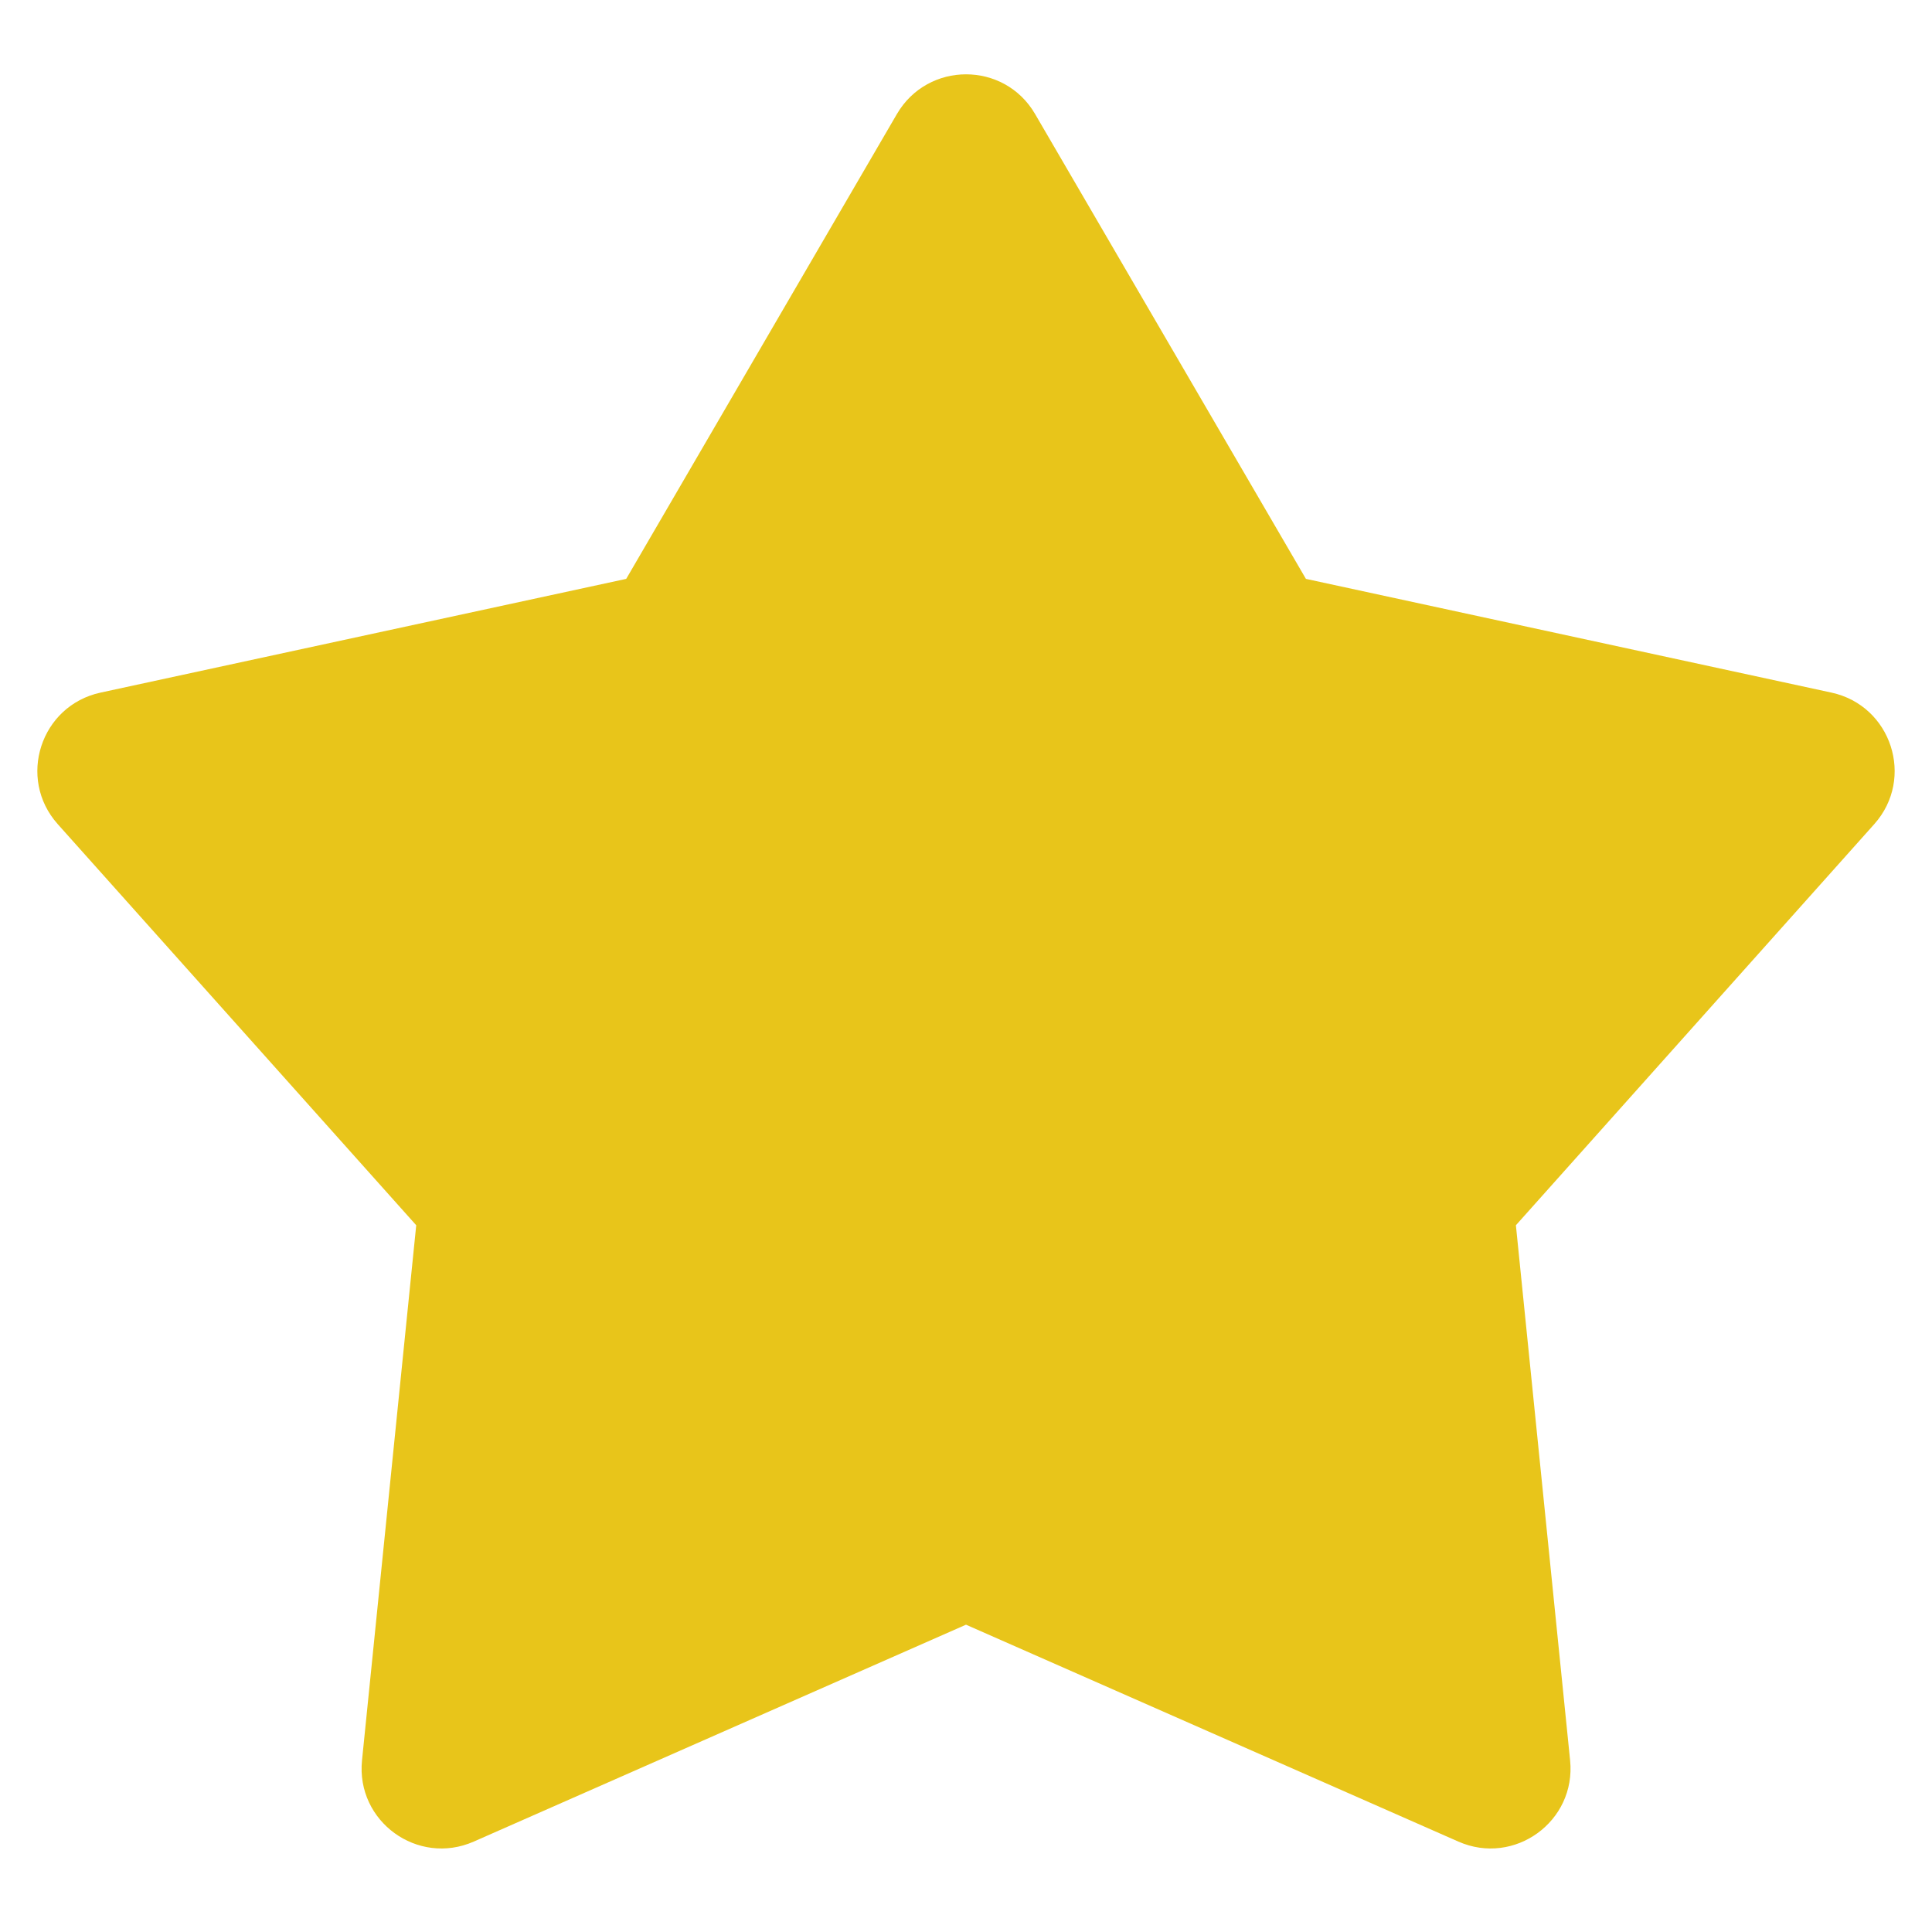 <svg width="16" height="16" viewBox="0 0 16 16" fill="none" xmlns="http://www.w3.org/2000/svg">
<g clip-path="url(#clip0_8092_34596)">
<path fill-rule="evenodd" clip-rule="evenodd" d="M7.428 0.944C7.684 0.506 8.317 0.506 8.572 0.944L10.815 4.794L15.168 5.736C15.664 5.844 15.86 6.446 15.522 6.825L12.554 10.147L13.003 14.579C13.054 15.084 12.541 15.456 12.077 15.251L8 13.455L3.924 15.251C3.459 15.456 2.947 15.084 2.998 14.579L3.447 10.147L0.478 6.825C0.14 6.446 0.336 5.844 0.832 5.736L5.186 4.794L7.428 0.944Z" fill="#E8C51A"/>
</g>
<defs>
<clipPath id="clip0_8092_34596">
<rect width="16" height="16" fill="white"/>
</clipPath>
</defs>
</svg>
